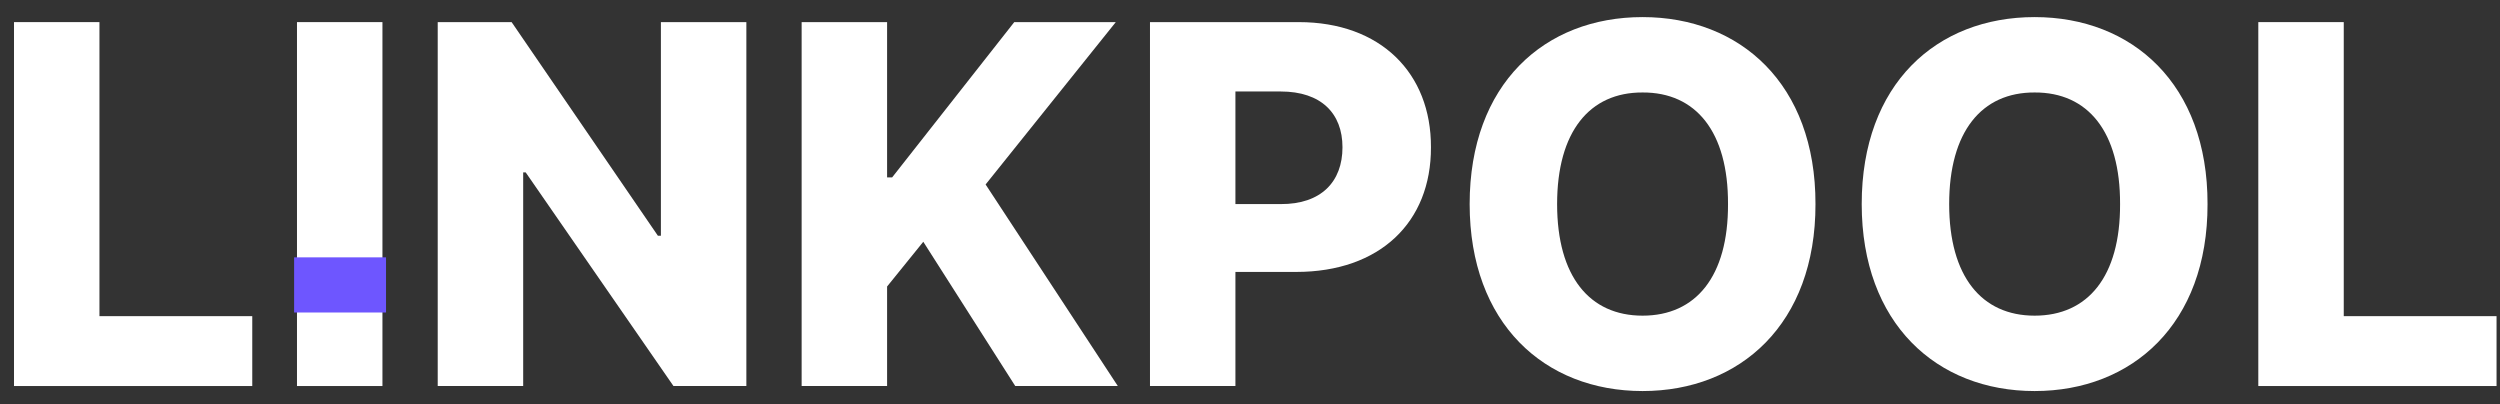 <svg width="136" height="22" viewBox="0 0 136 22" fill="none" xmlns="http://www.w3.org/2000/svg">
<rect x="0" y="0" width="136" height="22" fill="#333333" stroke="none"/>
<path d="M0.762 21H13.723V17.199H5.41V1.203H0.762V21Z" fill="white"/>
<path d="M20.805 1.203H16.156V21H20.805V1.203Z" fill="white"/>
<path d="M40.602 1.203H35.953V12.824H35.789L27.832 1.203H23.812V21H28.461V9.379H28.598L36.637 21H40.602V1.203Z" fill="white"/>
<path d="M43.609 21H48.258V15.586L50.227 13.152L55.23 21H60.809L53.617 10.035L60.699 1.203H55.176L48.531 9.652H48.258V1.203H43.609V21Z" fill="white"/>
<path d="M62.559 21H67.207V14.793H70.516C75.055 14.793 77.857 12.1 77.844 8.012C77.857 3.979 75.109 1.203 70.652 1.203H62.559V21ZM67.207 11.102V4.977H69.668C71.869 4.977 73.031 6.166 73.031 8.012C73.031 9.885 71.869 11.115 69.668 11.102H67.207Z" fill="white"/>
<path d="M98.762 11.102C98.775 4.566 94.66 0.93 89.356 0.93C84.023 0.93 79.949 4.566 79.949 11.102C79.949 17.596 84.023 21.273 89.356 21.273C94.66 21.273 98.775 17.623 98.762 11.102ZM84.707 11.102C84.707 7.164 86.471 5.018 89.356 5.031C92.254 5.018 94.018 7.164 94.004 11.102C94.018 15.039 92.254 17.172 89.356 17.172C86.471 17.172 84.707 15.039 84.707 11.102Z" fill="white"/>
<path d="M120.09 11.102C120.104 4.566 115.988 0.93 110.684 0.93C105.352 0.93 101.277 4.566 101.277 11.102C101.277 17.596 105.352 21.273 110.684 21.273C115.988 21.273 120.104 17.623 120.09 11.102ZM106.035 11.102C106.035 7.164 107.799 5.018 110.684 5.031C113.582 5.018 115.346 7.164 115.332 11.102C115.346 15.039 113.582 17.172 110.684 17.172C107.799 17.172 106.035 15.039 106.035 11.102Z" fill="white"/>
<path d="M122.852 21H135.812V17.199H127.5V1.203H122.852V21Z" fill="white"/>
<path d="M16 14H21V17H16V14Z" fill="#6E56FF"/>
</svg>
